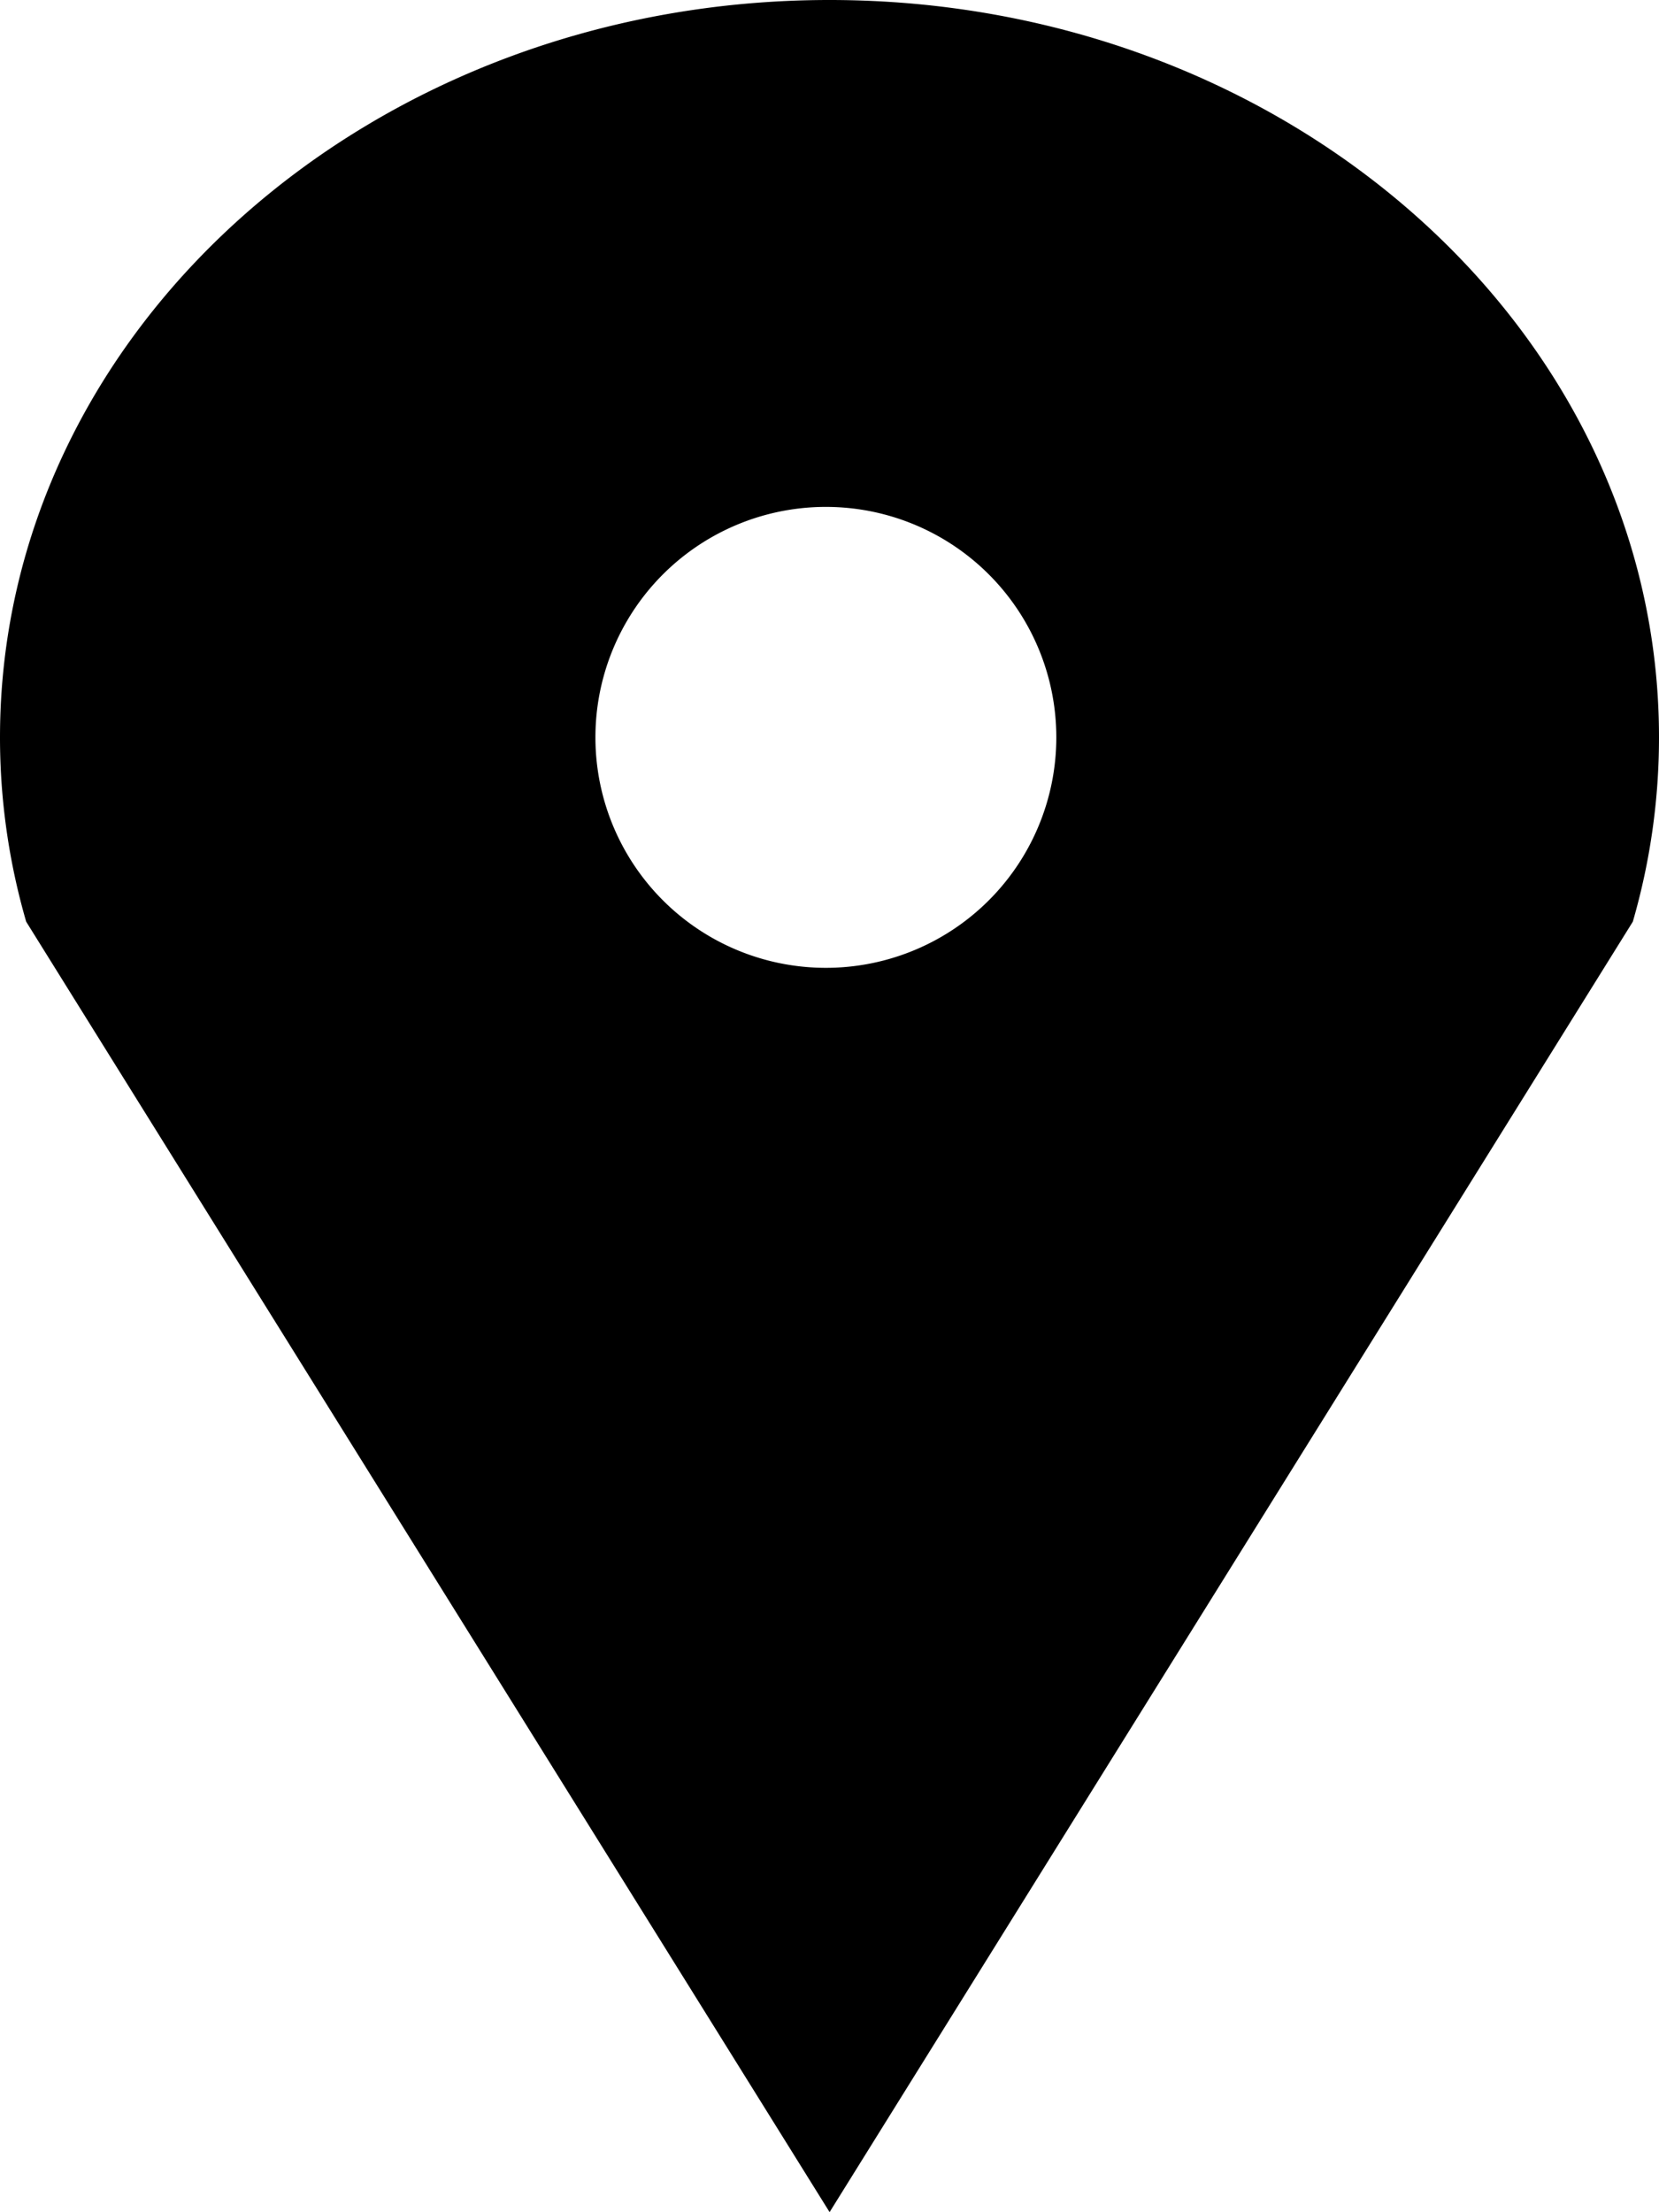 <svg xmlns="http://www.w3.org/2000/svg" viewBox="0 0 28.501 38"><path d="M14.251 0c7.87 0 14.25 5.671 14.25 12.667a11.36 11.36 0 0 1-.45 3.166L14.252 38 .45 15.833A11.36 11.36 0 0 1 0 12.667C0 5.671 6.38 0 14.25 0zm0 8.708a3.959 3.959 0 1 0 0 7.917 3.959 3.959 0 0 0 0-7.917z"/></svg>